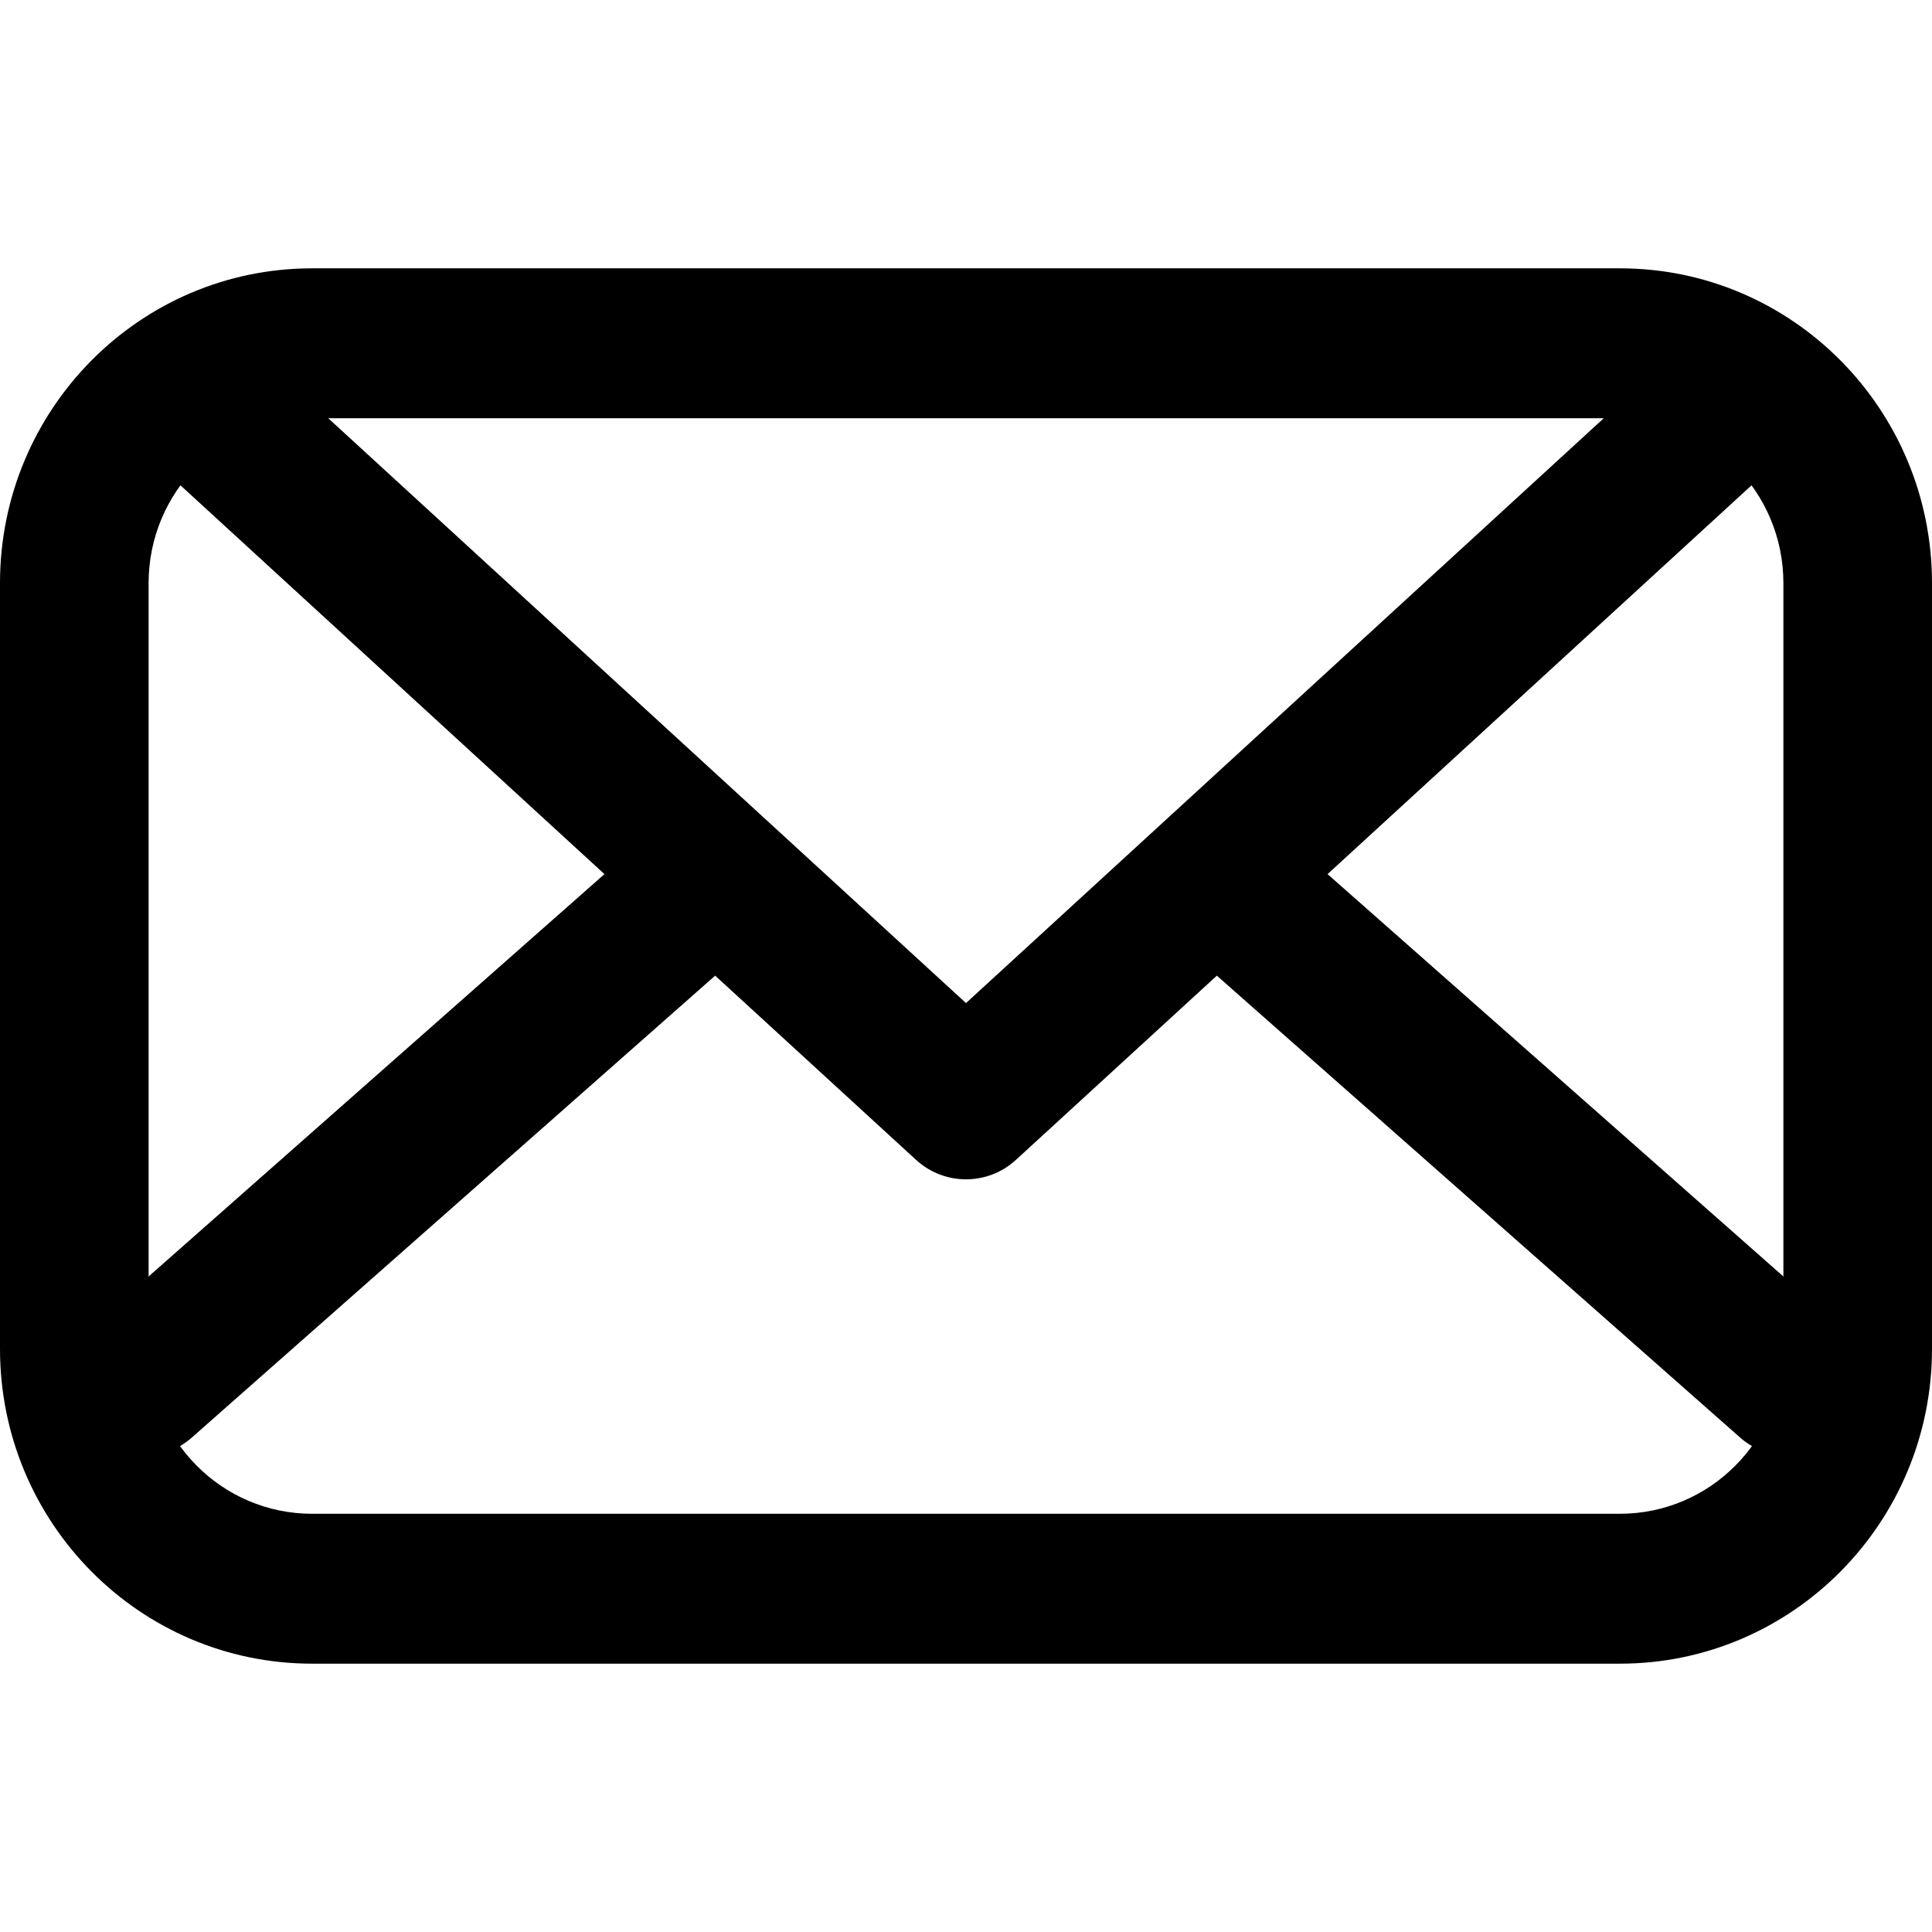 <svg width="36" height="36" viewBox="0 0 36 36" fill="none" xmlns="http://www.w3.org/2000/svg">
<path d="M4.872 6.652C4.306 6.134 3.431 6.176 2.916 6.746C2.402 7.317 2.444 8.2 3.009 8.719L11.263 16.288L1.751 24.684C1.175 25.192 1.117 26.075 1.621 26.655C2.124 27.236 2.999 27.294 3.574 26.787L13.326 18.18L17.069 21.612C17.597 22.096 18.403 22.096 18.931 21.612L22.674 18.18L32.425 26.787C33.001 27.294 33.876 27.236 34.379 26.655C34.883 26.075 34.825 25.192 34.249 24.684L24.737 16.288L32.991 8.719C33.556 8.2 33.598 7.317 33.084 6.746C32.569 6.176 31.694 6.134 31.128 6.652L18 18.691L4.872 6.652Z" fill="black"/>
<path fill-rule="evenodd" clip-rule="evenodd" d="M5.815 5C2.604 5 0 7.626 0 10.866V25.134C0 28.374 2.604 31 5.815 31H30.185C33.396 31 36 28.374 36 25.134V10.866C36 7.626 33.396 5 30.185 5H5.815ZM2.769 10.866C2.769 9.169 4.133 7.793 5.815 7.793H30.185C31.867 7.793 33.231 9.169 33.231 10.866V25.134C33.231 26.831 31.867 28.207 30.185 28.207H5.815C4.133 28.207 2.769 26.831 2.769 25.134V10.866Z" fill="black"/>
</svg>
